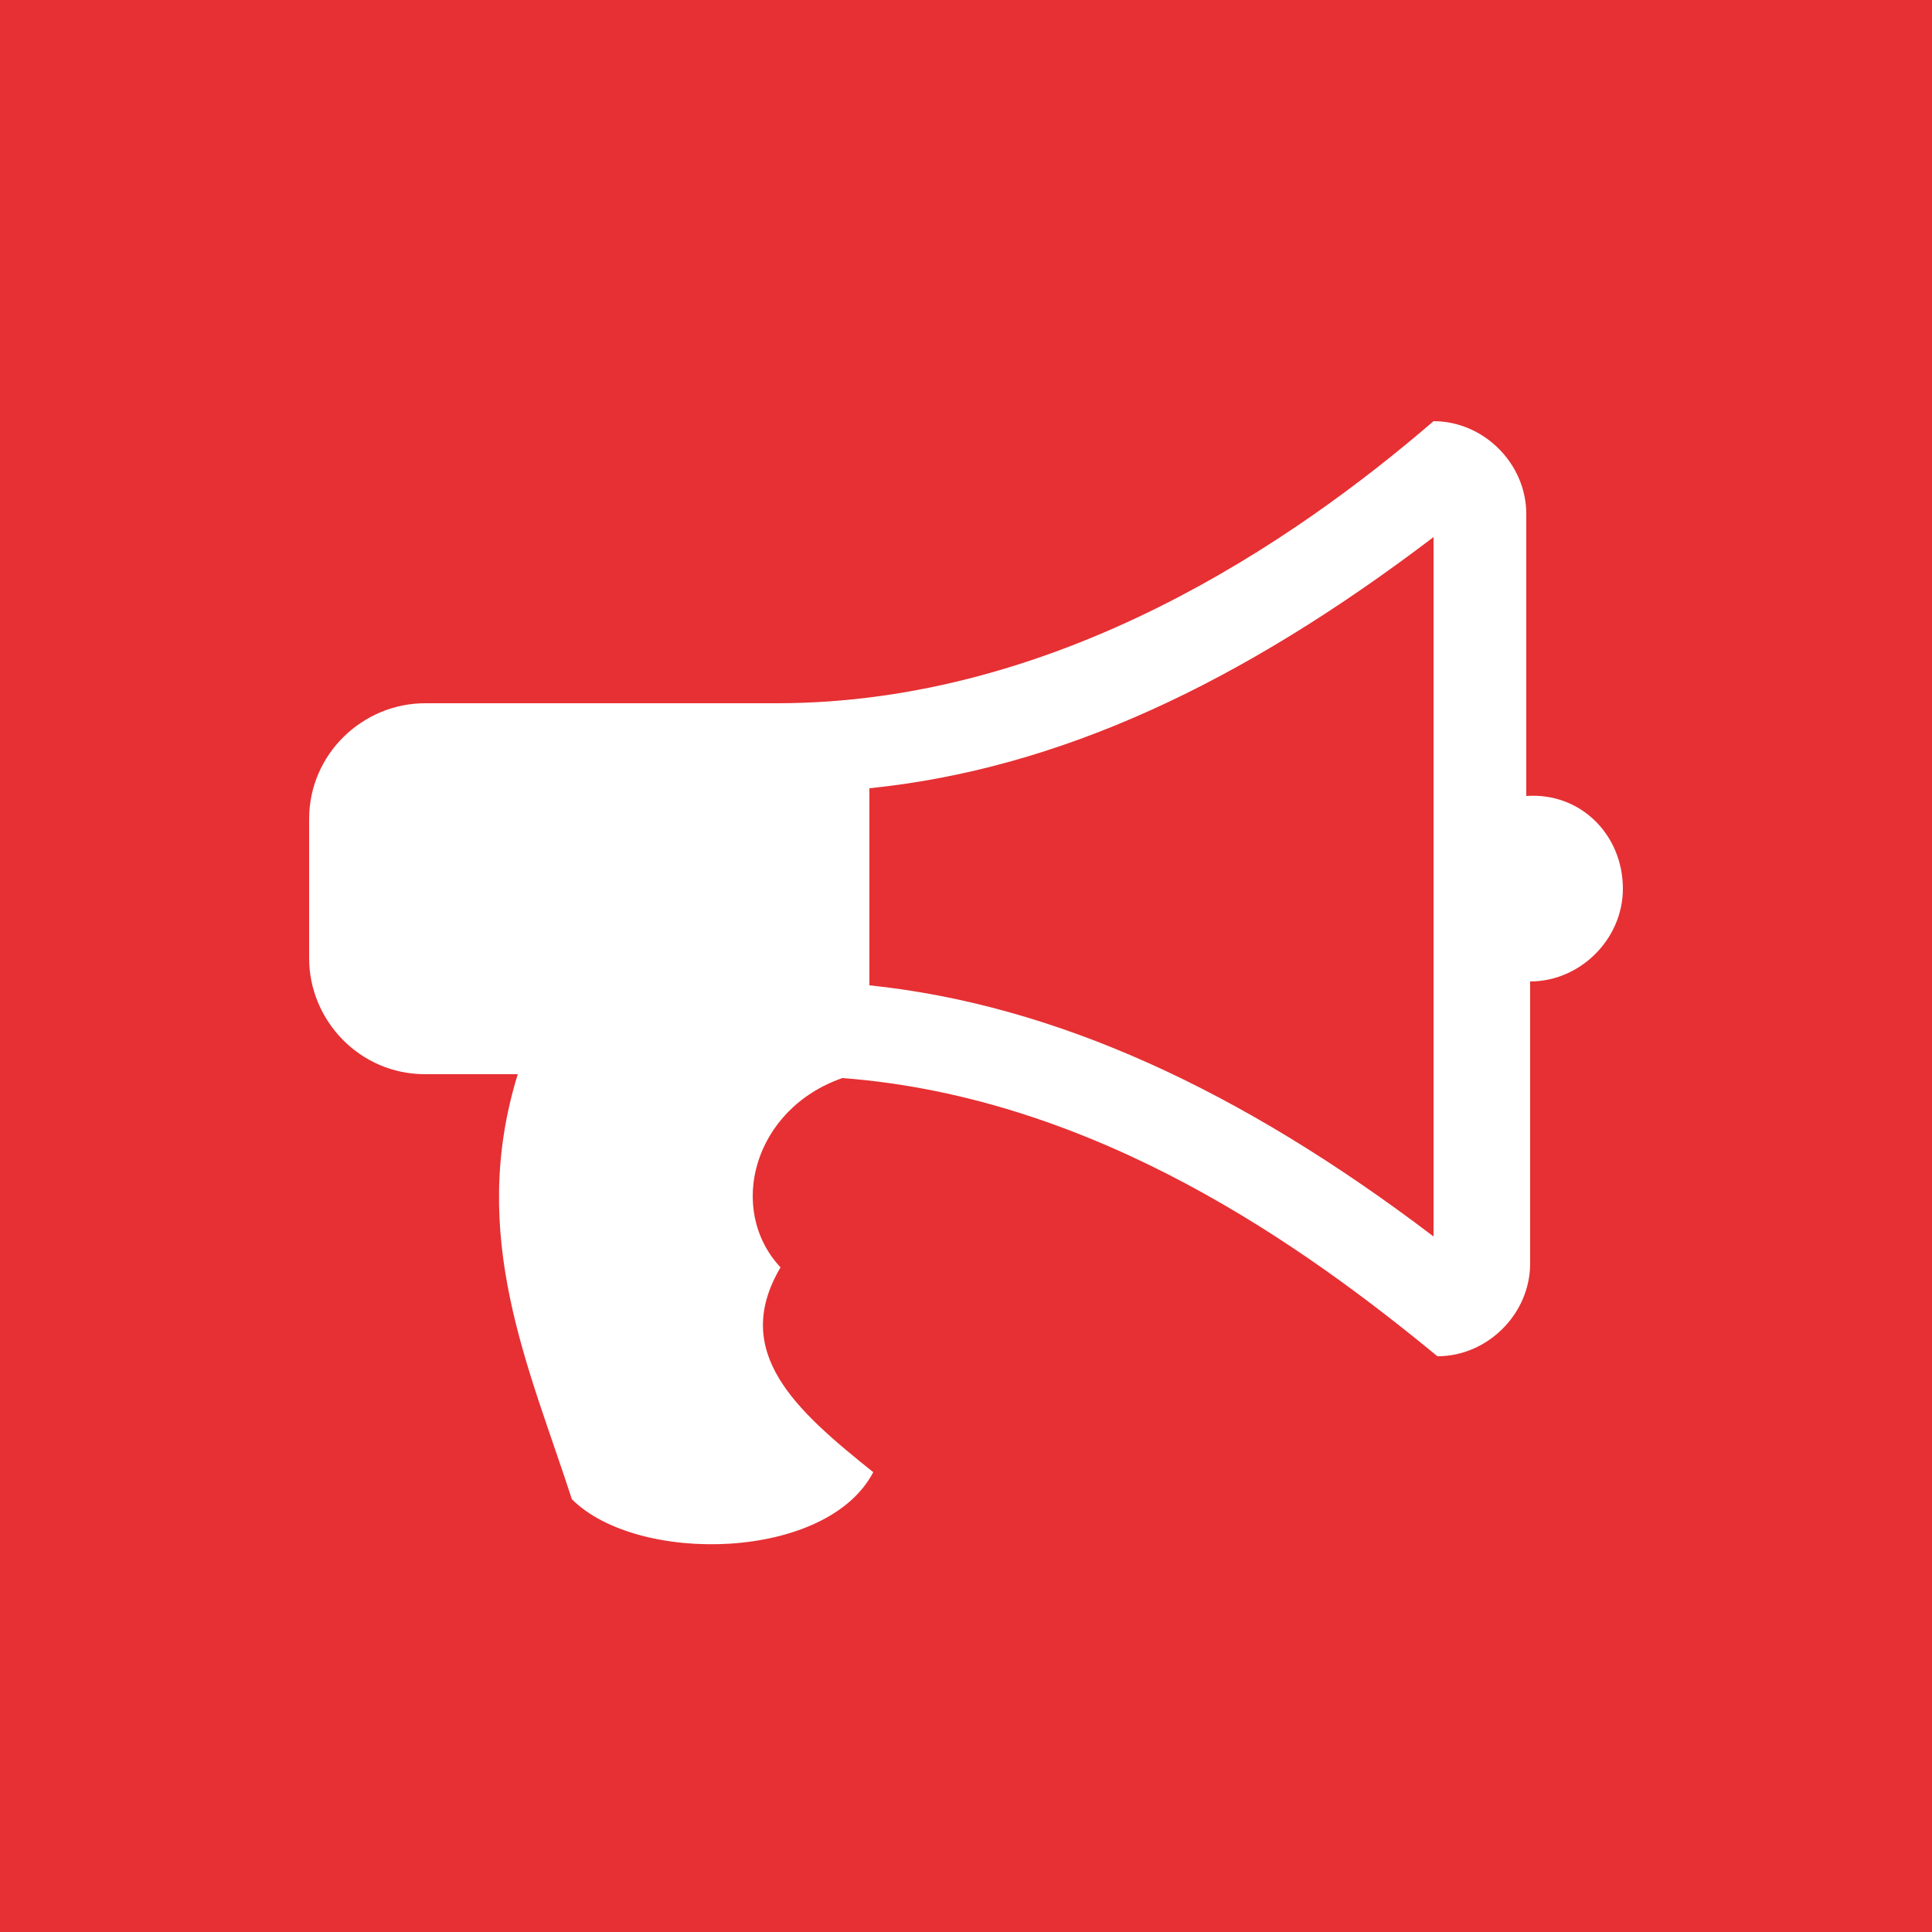 <?xml version="1.0" encoding="utf-8"?>
<!-- Generator: Adobe Illustrator 19.0.0, SVG Export Plug-In . SVG Version: 6.00 Build 0)  -->
<svg version="1.1" id="Capa_1" xmlns="http://www.w3.org/2000/svg" xmlns:xlink="http://www.w3.org/1999/xlink" x="0px" y="0px"
	 viewBox="0 0 50 50" style="enable-background:new 0 0 50 50;" xml:space="preserve">
<style type="text/css">
	.st0{fill:#E63033;}
	.st1{fill:#FFFFFF;}
</style>
<g>
	<rect id="XMLID_2_" class="st0" width="50" height="50"/>
	<g id="XMLID_1_">
		<path id="XMLID_4_" class="st1" d="M42,23c0,1.3-1.1,2.4-2.4,2.4v7.3c0,1.3-1.1,2.4-2.4,2.4c-3.4-2.8-8.8-6.7-15.4-7.2
			c-2.3,0.8-3,3.4-1.6,4.9c-1.3,2.2,0.4,3.7,2.4,5.3c-1.2,2.3-6.1,2.4-7.8,0.7c-1.1-3.4-2.7-6.8-1.4-11H11c-1.7,0-3-1.4-3-3v-3.6
			c0-1.7,1.4-3,3-3h9.1c7.3,0,13.4-4.2,17-7.3c1.3,0,2.4,1.1,2.4,2.4v7.3C40.9,20.5,42,21.6,42,23z M37.1,13.9
			c-5,3.8-9.7,6-14.6,6.5v5.1c4.8,0.5,9.6,2.7,14.6,6.5V13.9z"/>
	</g>
</g>
<g id="XMLID_3_">
</g>
<g id="XMLID_7_">
</g>
<g id="XMLID_8_">
</g>
<g id="XMLID_9_">
</g>
<g id="XMLID_10_">
</g>
<g id="XMLID_11_">
</g>
</svg>
